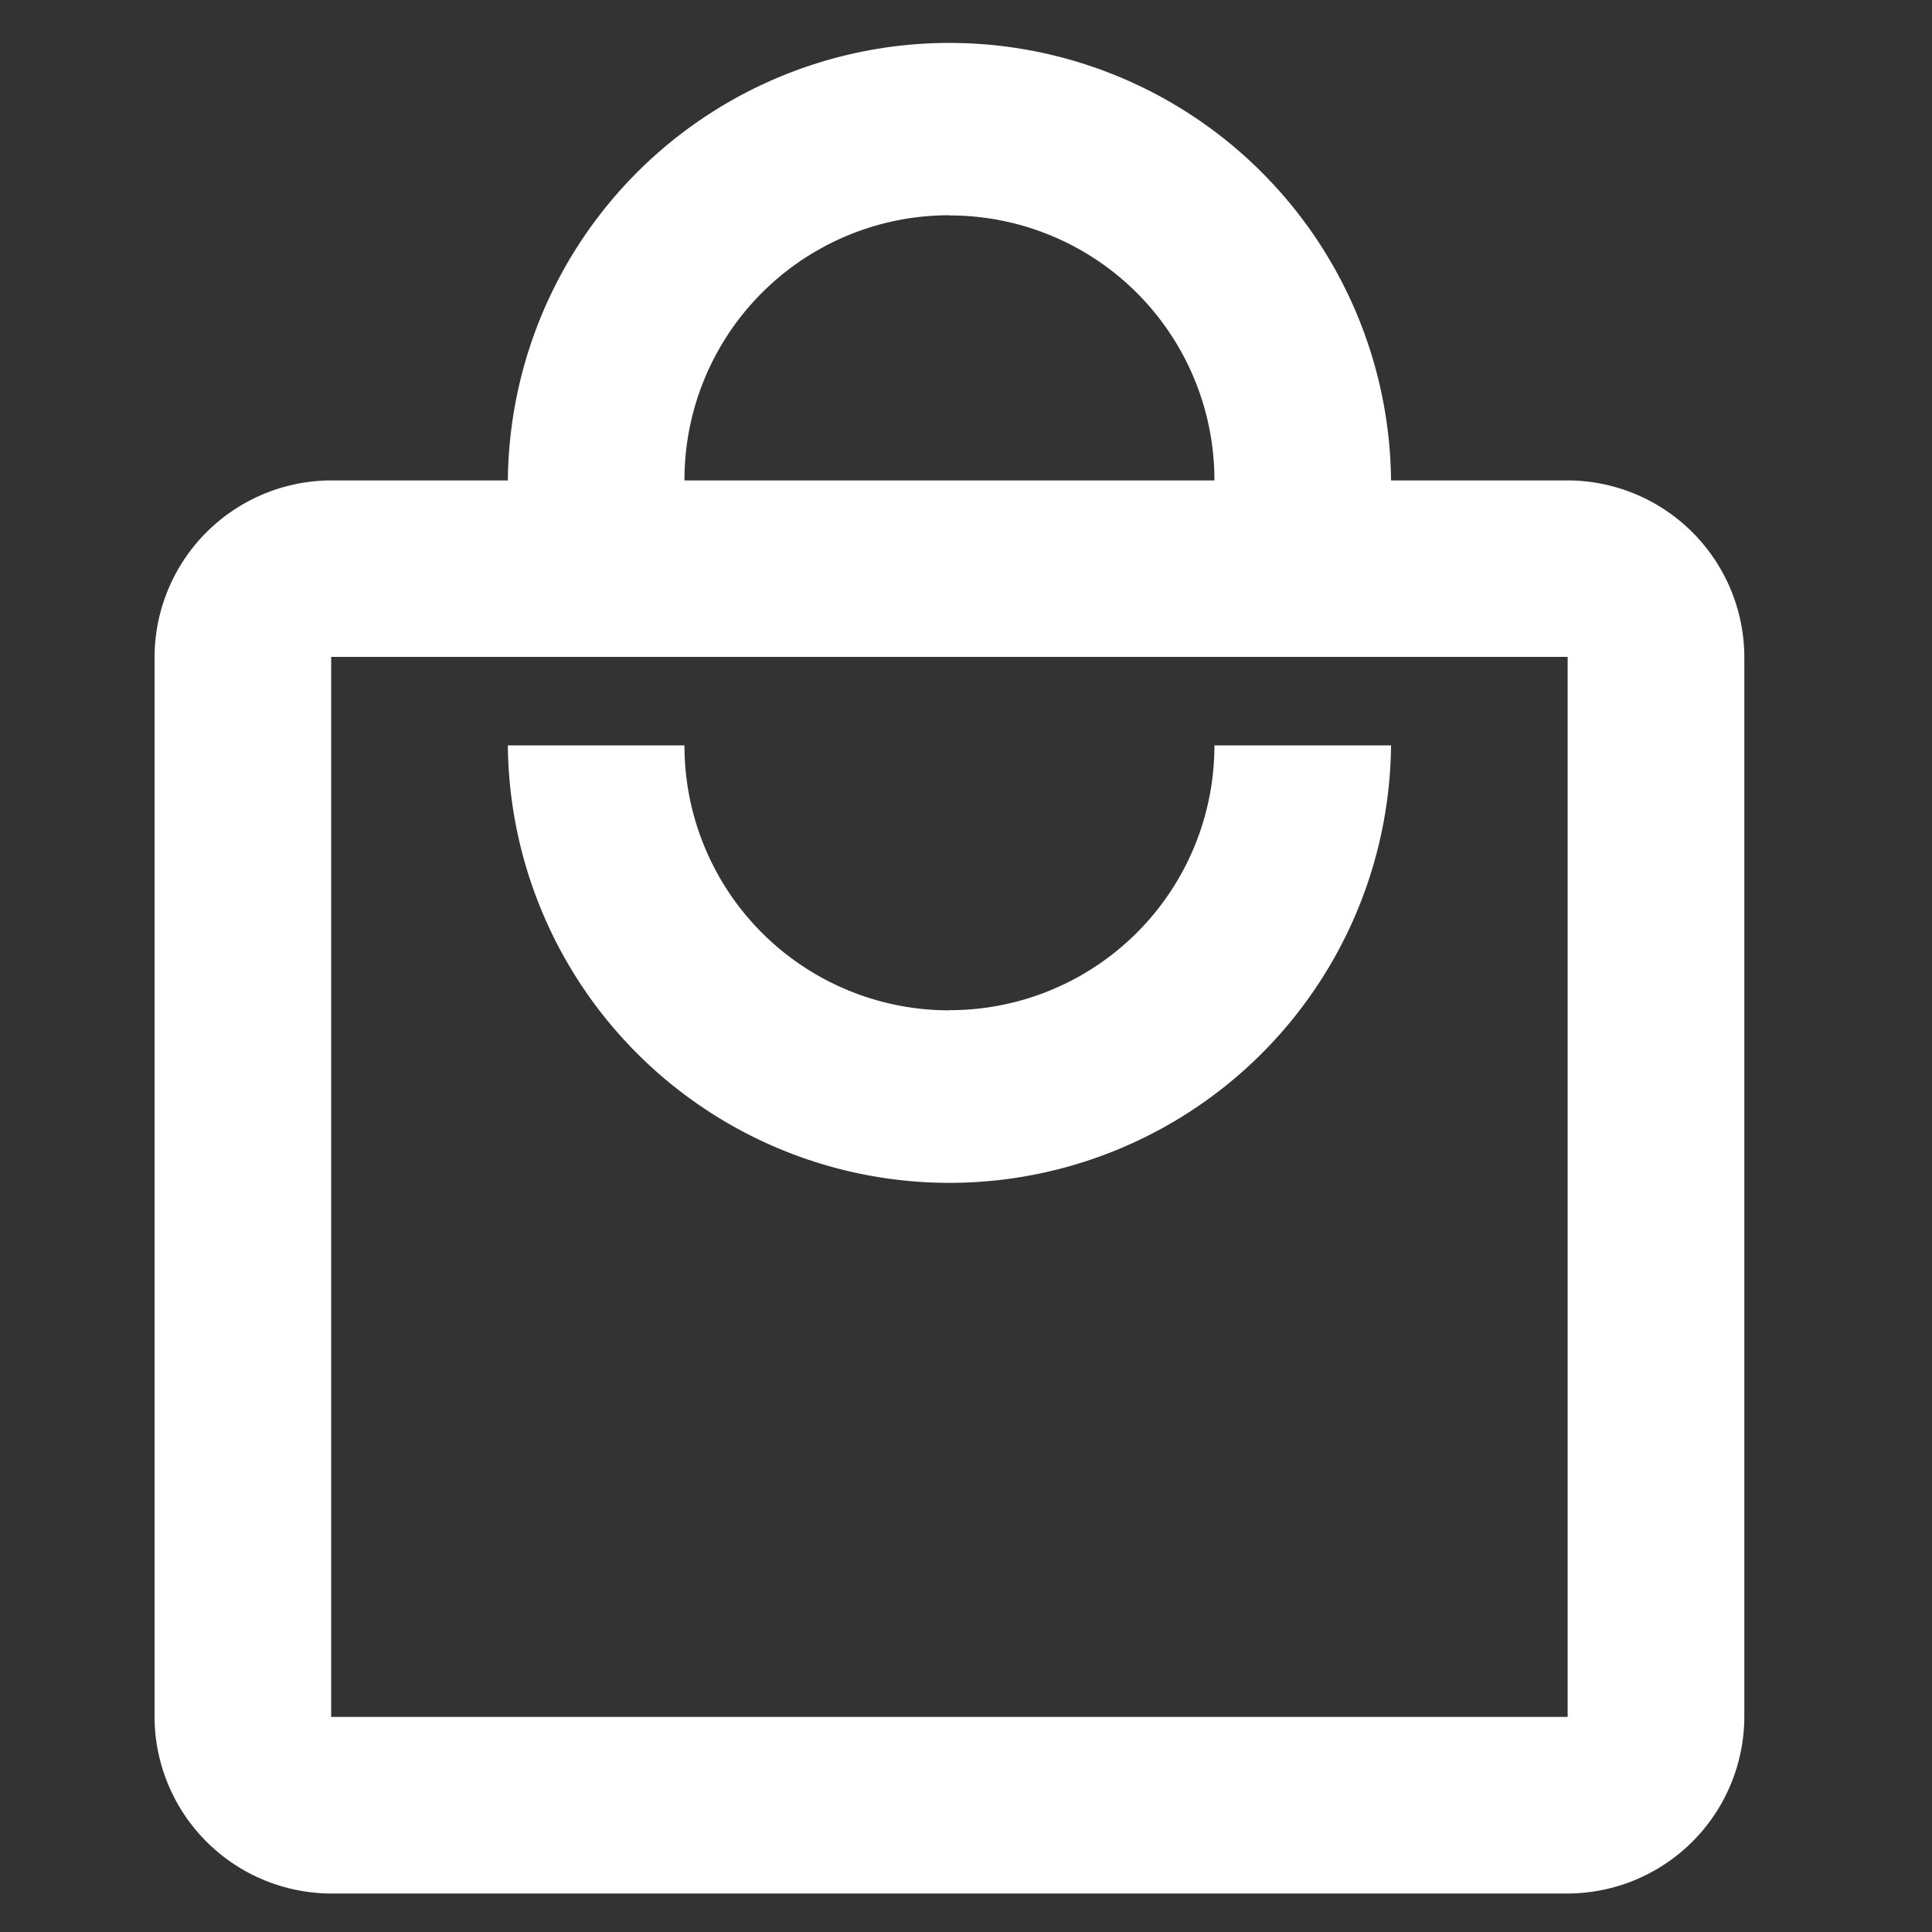 <svg xmlns="http://www.w3.org/2000/svg" xmlns:xlink="http://www.w3.org/1999/xlink" width="50" height="50" viewBox="0 0 50 50">
  <rect x="0" y="0" width="50" height="50" fill="#333333" stroke="none"/>
  <defs>
    <clipPath id="clip-Products">
      <rect width="50" height="50"/>
    </clipPath>
  </defs>
  <g id="Products" clip-path="url(#clip-Products)">
    <path id="Path_8805" data-name="Path 8805" d="M38.571,12.1H34a11.429,11.429,0,0,0-22.857,0H6.571A4.585,4.585,0,0,0,2,16.667V44.1a4.585,4.585,0,0,0,4.571,4.571h32A4.585,4.585,0,0,0,43.143,44.1V16.667A4.585,4.585,0,0,0,38.571,12.1Zm-16-6.857A6.848,6.848,0,0,1,29.429,12.1H15.714A6.848,6.848,0,0,1,22.571,5.238Zm16,38.857h-32V16.667h32Zm-16-18.286a6.848,6.848,0,0,1-6.857-6.857H11.143a11.429,11.429,0,0,0,22.857,0H29.429A6.848,6.848,0,0,1,22.571,25.81Z" transform="translate(2 0.333)" fill="#fff"/>
  </g>
</svg>
